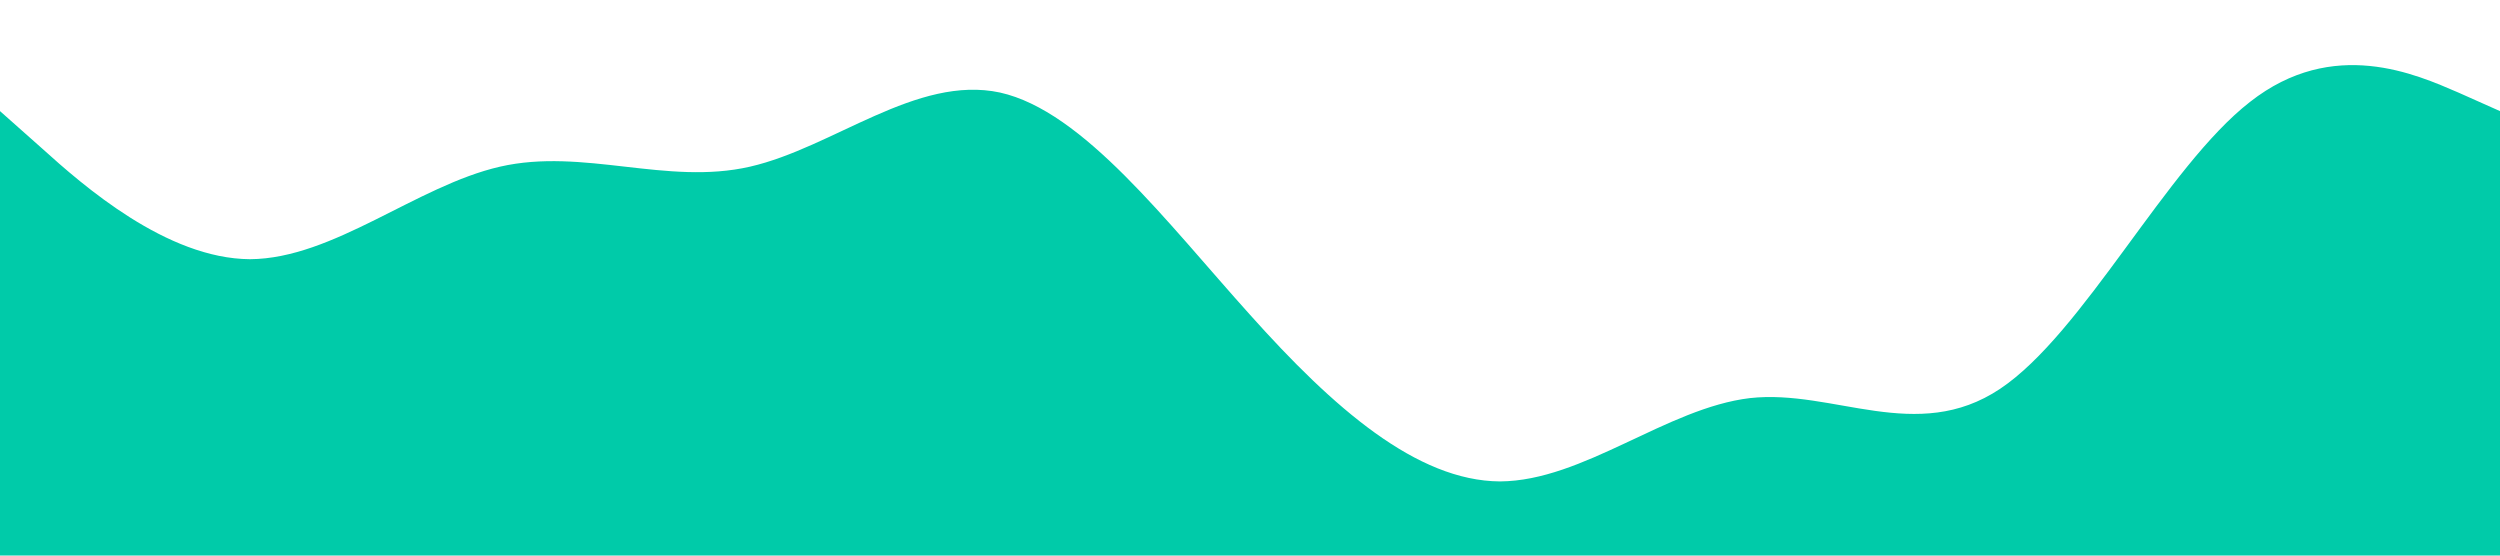 <?xml version="1.0" standalone="no"?><svg xmlns="http://www.w3.org/2000/svg" viewBox="0 0 1440 320"><path fill="#00cba9" fill-opacity="1" d="M0,64L24,85.3C48,107,96,149,144,149.3C192,149,240,107,288,96C336,85,384,107,432,96C480,85,528,43,576,53.3C624,64,672,128,720,181.3C768,235,816,277,864,277.3C912,277,960,235,1008,229.3C1056,224,1104,256,1152,224C1200,192,1248,96,1296,58.7C1344,21,1392,43,1416,53.3L1440,64L1440,320L1416,320C1392,320,1344,320,1296,320C1248,320,1200,320,1152,320C1104,320,1056,320,1008,320C960,320,912,320,864,320C816,320,768,320,720,320C672,320,624,320,576,320C528,320,480,320,432,320C384,320,336,320,288,320C240,320,192,320,144,320C96,320,48,320,24,320L0,320Z"></path></svg>